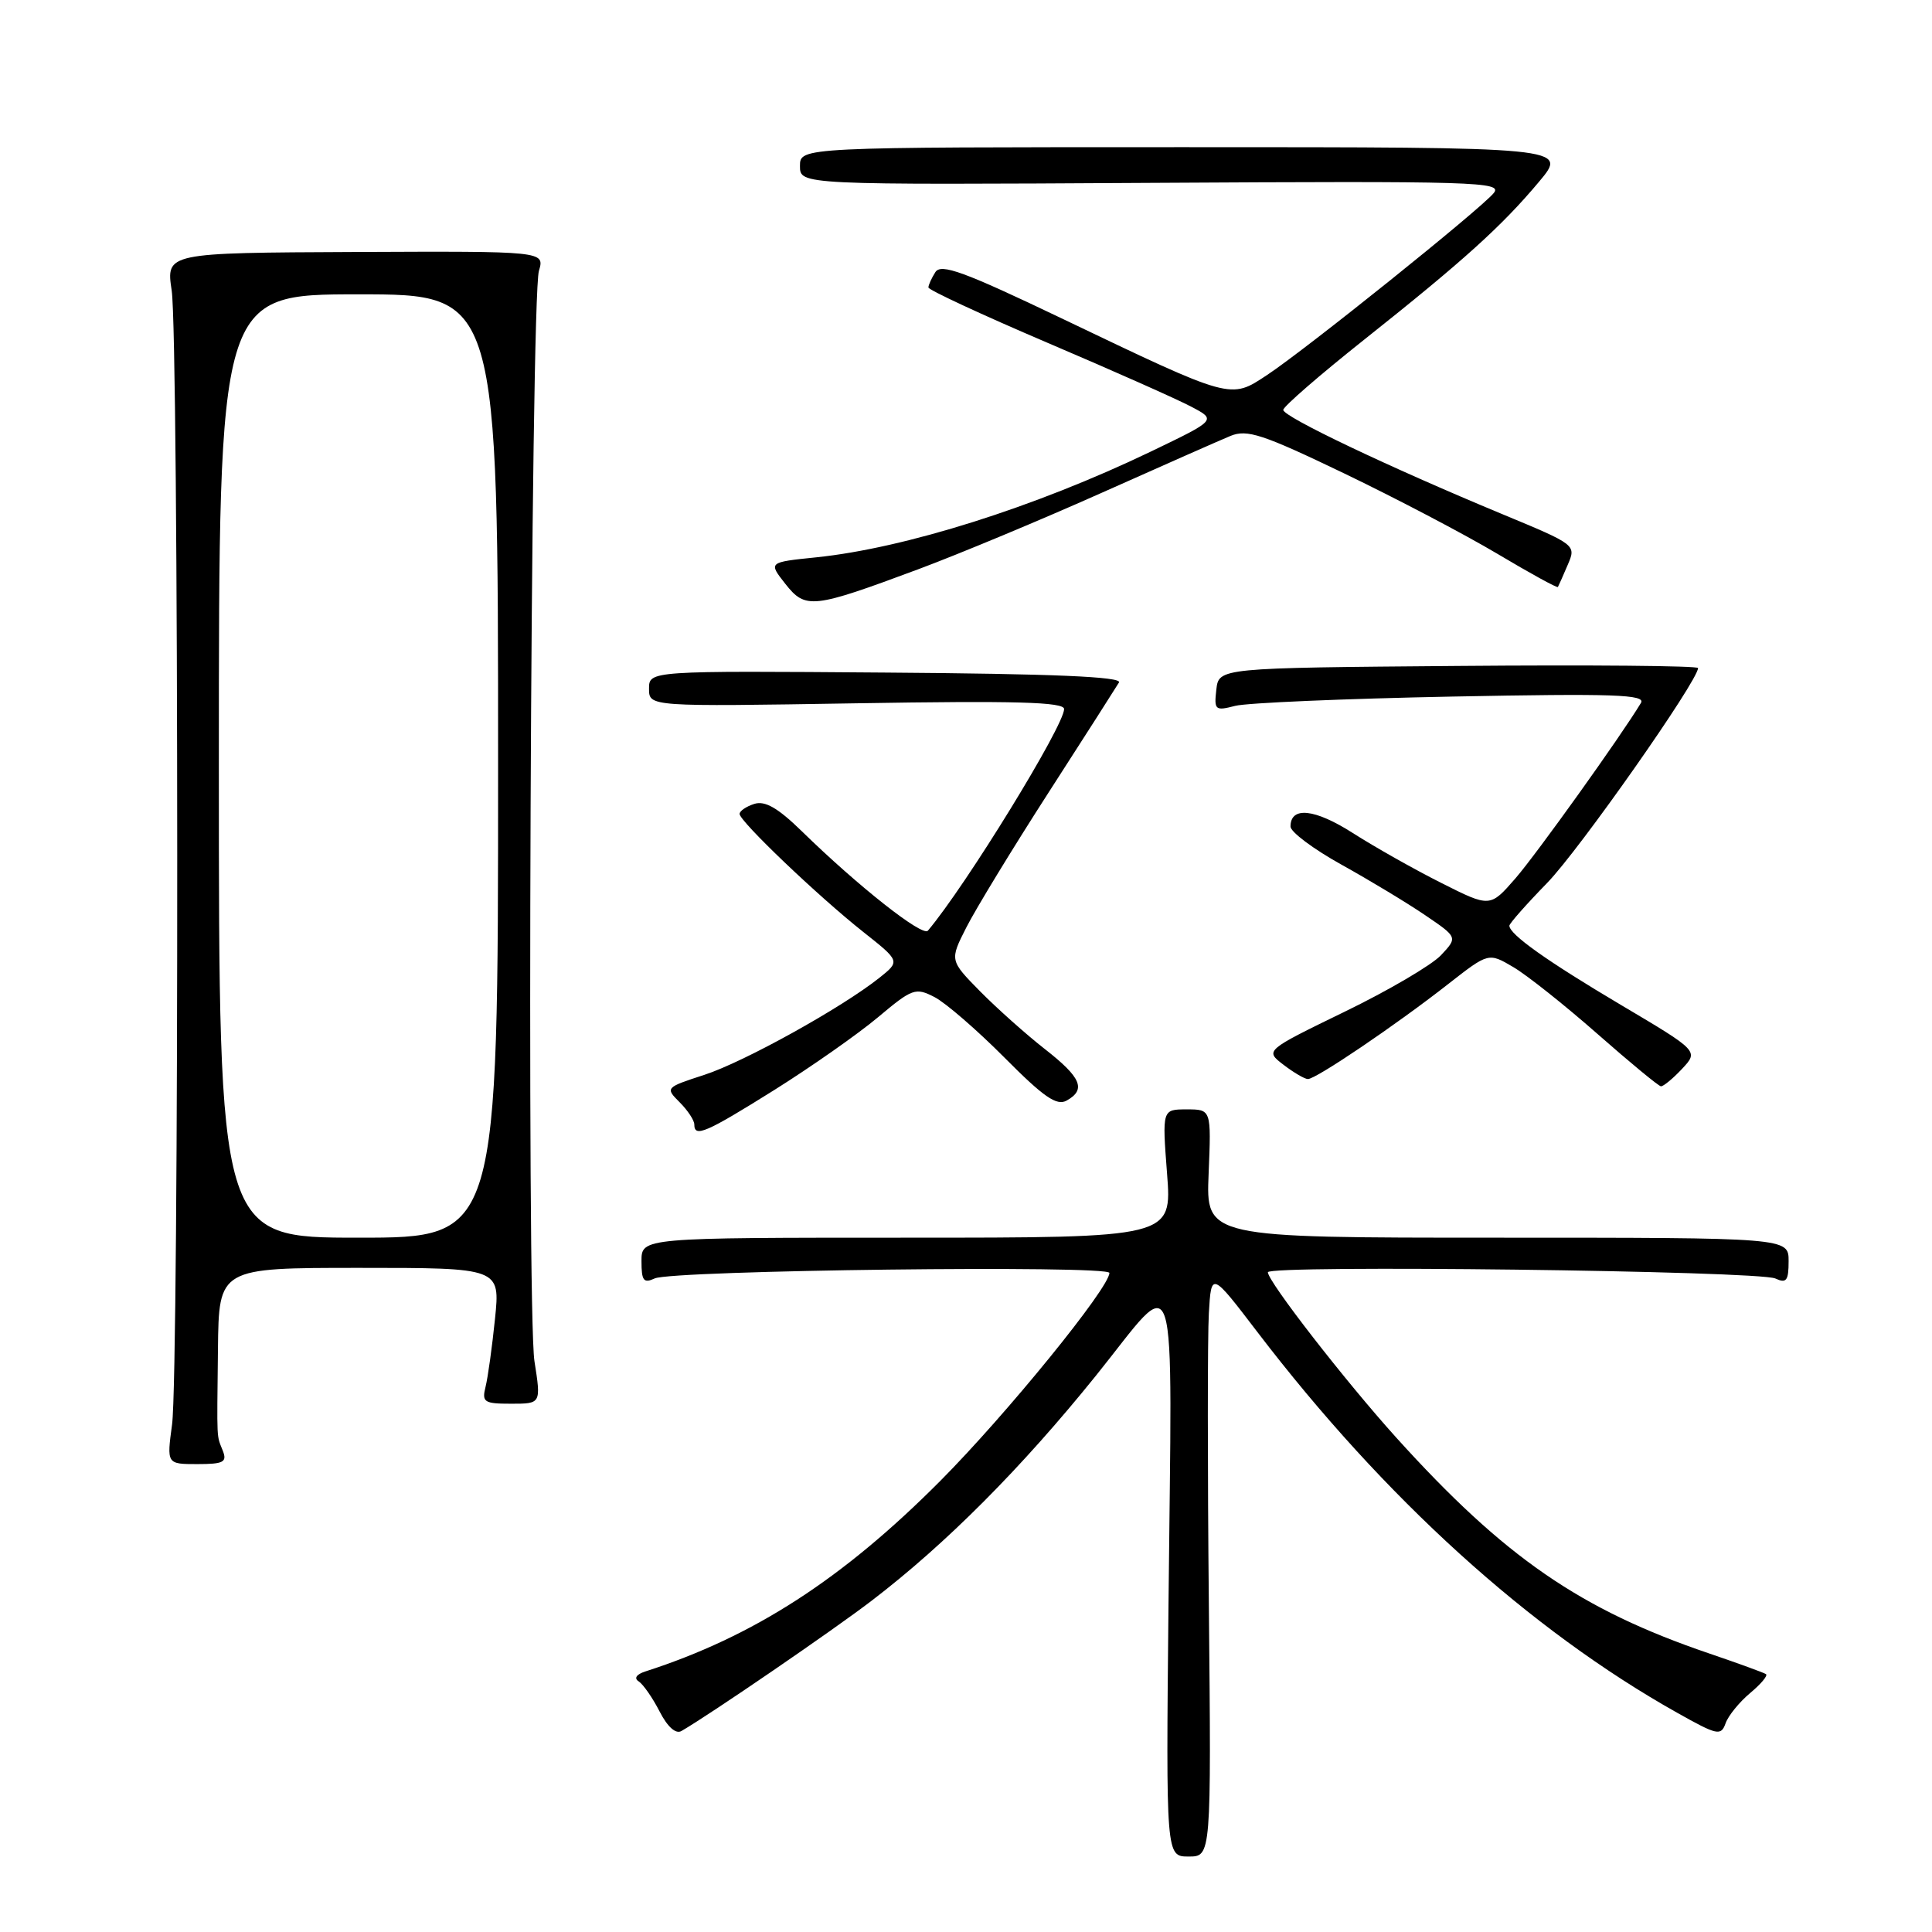 <?xml version="1.0" encoding="UTF-8" standalone="no"?>
<!DOCTYPE svg PUBLIC "-//W3C//DTD SVG 1.1//EN" "http://www.w3.org/Graphics/SVG/1.1/DTD/svg11.dtd" >
<svg xmlns="http://www.w3.org/2000/svg" xmlns:xlink="http://www.w3.org/1999/xlink" version="1.1" viewBox="0 0 256 256">
 <g >
 <path fill="currentColor"
d=" M 160.18 212.75 C 160.00 194.46 160.00 177.03 160.18 174.00 C 160.50 168.50 160.50 168.50 166.61 176.50 C 183.43 198.52 202.67 215.97 222.25 226.96 C 227.56 229.94 228.04 230.05 228.65 228.34 C 229.01 227.33 230.48 225.53 231.90 224.34 C 233.33 223.15 234.28 222.02 234.00 221.83 C 233.72 221.64 230.35 220.41 226.50 219.10 C 209.40 213.29 199.36 206.37 185.02 190.50 C 178.25 183.00 168.00 169.80 168.00 168.58 C 168.00 167.58 233.03 168.38 235.25 169.41 C 236.71 170.08 237.00 169.71 237.00 167.11 C 237.00 164.00 237.00 164.00 198.40 164.00 C 159.79 164.00 159.79 164.00 160.15 155.50 C 160.50 147.00 160.50 147.00 157.24 147.00 C 153.99 147.00 153.99 147.00 154.64 155.50 C 155.30 164.00 155.30 164.00 120.15 164.00 C 85.00 164.00 85.00 164.00 85.00 167.11 C 85.00 169.71 85.28 170.08 86.75 169.40 C 89.09 168.31 147.00 167.61 147.00 168.67 C 147.00 170.64 133.36 187.41 124.59 196.23 C 111.63 209.25 99.87 216.85 85.53 221.47 C 84.32 221.86 83.97 222.38 84.64 222.80 C 85.23 223.19 86.48 224.98 87.40 226.78 C 88.45 228.83 89.54 229.80 90.29 229.37 C 94.08 227.18 110.38 216.02 115.50 212.10 C 125.36 204.56 135.35 194.52 145.21 182.29 C 156.32 168.48 155.30 165.26 154.83 212.75 C 154.50 246.00 154.50 246.00 157.50 246.00 C 160.50 246.00 160.50 246.00 160.18 212.75 Z  M 29.53 192.25 C 28.68 190.06 28.74 191.35 28.88 178.75 C 29.00 168.00 29.00 168.00 47.64 168.00 C 66.28 168.00 66.28 168.00 65.59 174.75 C 65.21 178.46 64.65 182.51 64.34 183.75 C 63.83 185.80 64.14 186.00 67.74 186.00 C 71.70 186.00 71.70 186.00 70.82 180.38 C 69.76 173.65 70.32 39.64 71.41 35.89 C 72.18 33.28 72.18 33.28 47.09 33.39 C 22.00 33.50 22.00 33.50 22.75 38.50 C 23.70 44.84 23.74 181.70 22.80 188.75 C 22.09 194.00 22.09 194.00 26.15 194.00 C 29.61 194.00 30.11 193.74 29.53 192.25 Z  M 102.60 144.43 C 107.49 141.36 113.67 137.03 116.33 134.80 C 120.89 130.97 121.31 130.82 123.83 132.12 C 125.30 132.88 129.46 136.48 133.09 140.13 C 138.30 145.38 140.02 146.57 141.34 145.83 C 143.95 144.37 143.27 142.77 138.44 139.00 C 135.97 137.07 132.13 133.64 129.89 131.38 C 125.83 127.25 125.83 127.25 128.05 122.88 C 129.27 120.47 134.17 112.42 138.95 105.00 C 143.73 97.58 147.92 91.02 148.27 90.43 C 148.71 89.67 139.54 89.28 117.45 89.12 C 86.00 88.88 86.00 88.88 86.00 91.26 C 86.00 93.64 86.00 93.64 113.50 93.19 C 134.57 92.84 141.00 93.02 141.00 93.95 C 141.00 96.17 127.98 117.36 122.95 123.32 C 122.24 124.16 113.71 117.44 106.20 110.10 C 103.06 107.04 101.36 106.07 99.95 106.52 C 98.88 106.86 98.00 107.46 98.00 107.85 C 98.00 108.82 108.40 118.75 114.39 123.49 C 119.28 127.36 119.28 127.36 116.53 129.56 C 111.54 133.53 98.59 140.72 93.31 142.43 C 88.17 144.10 88.14 144.14 90.06 146.06 C 91.13 147.13 92.00 148.45 92.00 149.00 C 92.00 150.77 93.52 150.11 102.60 144.43 Z  M 222.87 141.64 C 225.09 139.27 225.09 139.27 214.80 133.17 C 205.00 127.36 200.00 123.81 200.00 122.66 C 200.00 122.37 202.25 119.82 205.01 116.99 C 209.24 112.65 225.00 90.20 225.00 88.52 C 225.00 88.22 210.71 88.09 193.25 88.24 C 161.50 88.50 161.50 88.50 161.17 91.38 C 160.86 94.09 161.01 94.22 163.67 93.53 C 165.23 93.13 178.14 92.58 192.37 92.30 C 213.92 91.88 218.11 92.03 217.43 93.15 C 214.75 97.59 203.64 113.11 200.81 116.38 C 197.44 120.25 197.44 120.25 190.97 116.99 C 187.41 115.20 182.15 112.23 179.27 110.39 C 174.20 107.15 171.00 106.82 171.00 109.52 C 171.00 110.24 174.04 112.51 177.75 114.57 C 181.46 116.63 186.45 119.64 188.83 121.26 C 193.16 124.20 193.16 124.20 190.93 126.58 C 189.70 127.88 183.95 131.26 178.15 134.07 C 167.61 139.20 167.61 139.20 170.06 141.08 C 171.40 142.11 172.86 142.97 173.30 142.98 C 174.34 143.01 184.95 135.83 191.87 130.41 C 197.24 126.21 197.24 126.21 200.53 128.15 C 202.33 129.21 207.34 133.19 211.66 136.99 C 215.97 140.78 219.76 143.91 220.08 143.94 C 220.39 143.97 221.65 142.94 222.87 141.64 Z  M 121.70 75.42 C 127.09 73.41 138.03 68.85 146.00 65.29 C 153.97 61.73 161.65 58.34 163.05 57.76 C 165.25 56.86 167.29 57.53 178.05 62.70 C 184.90 65.99 194.05 70.79 198.39 73.37 C 202.72 75.95 206.34 77.94 206.43 77.78 C 206.52 77.63 207.11 76.31 207.73 74.85 C 208.87 72.20 208.85 72.19 199.07 68.13 C 184.02 61.88 170.00 55.21 170.04 54.31 C 170.06 53.86 174.89 49.67 180.77 45.00 C 193.95 34.53 199.01 29.96 203.94 24.07 C 207.77 19.50 207.77 19.50 156.88 19.50 C 106.00 19.50 106.00 19.50 106.00 22.00 C 106.00 24.50 106.00 24.50 152.64 24.23 C 195.66 23.98 199.17 24.09 197.92 25.59 C 196.13 27.76 173.05 46.28 167.91 49.68 C 162.99 52.93 163.37 53.04 140.68 42.19 C 127.70 35.98 124.69 34.88 123.94 36.06 C 123.44 36.85 123.02 37.76 123.02 38.09 C 123.01 38.41 130.09 41.70 138.75 45.40 C 147.41 49.09 156.01 52.91 157.85 53.89 C 161.20 55.65 161.20 55.65 152.46 59.85 C 137.13 67.21 119.92 72.64 108.15 73.85 C 101.81 74.50 101.81 74.50 104.05 77.35 C 106.74 80.76 107.63 80.66 121.70 75.42 Z  M 29.00 101.50 C 29.00 39.00 29.00 39.00 47.50 39.00 C 66.00 39.00 66.00 39.00 66.00 101.50 C 66.00 164.00 66.00 164.00 47.50 164.00 C 29.00 164.00 29.00 164.00 29.00 101.50 Z "/>
</g>
</svg>
